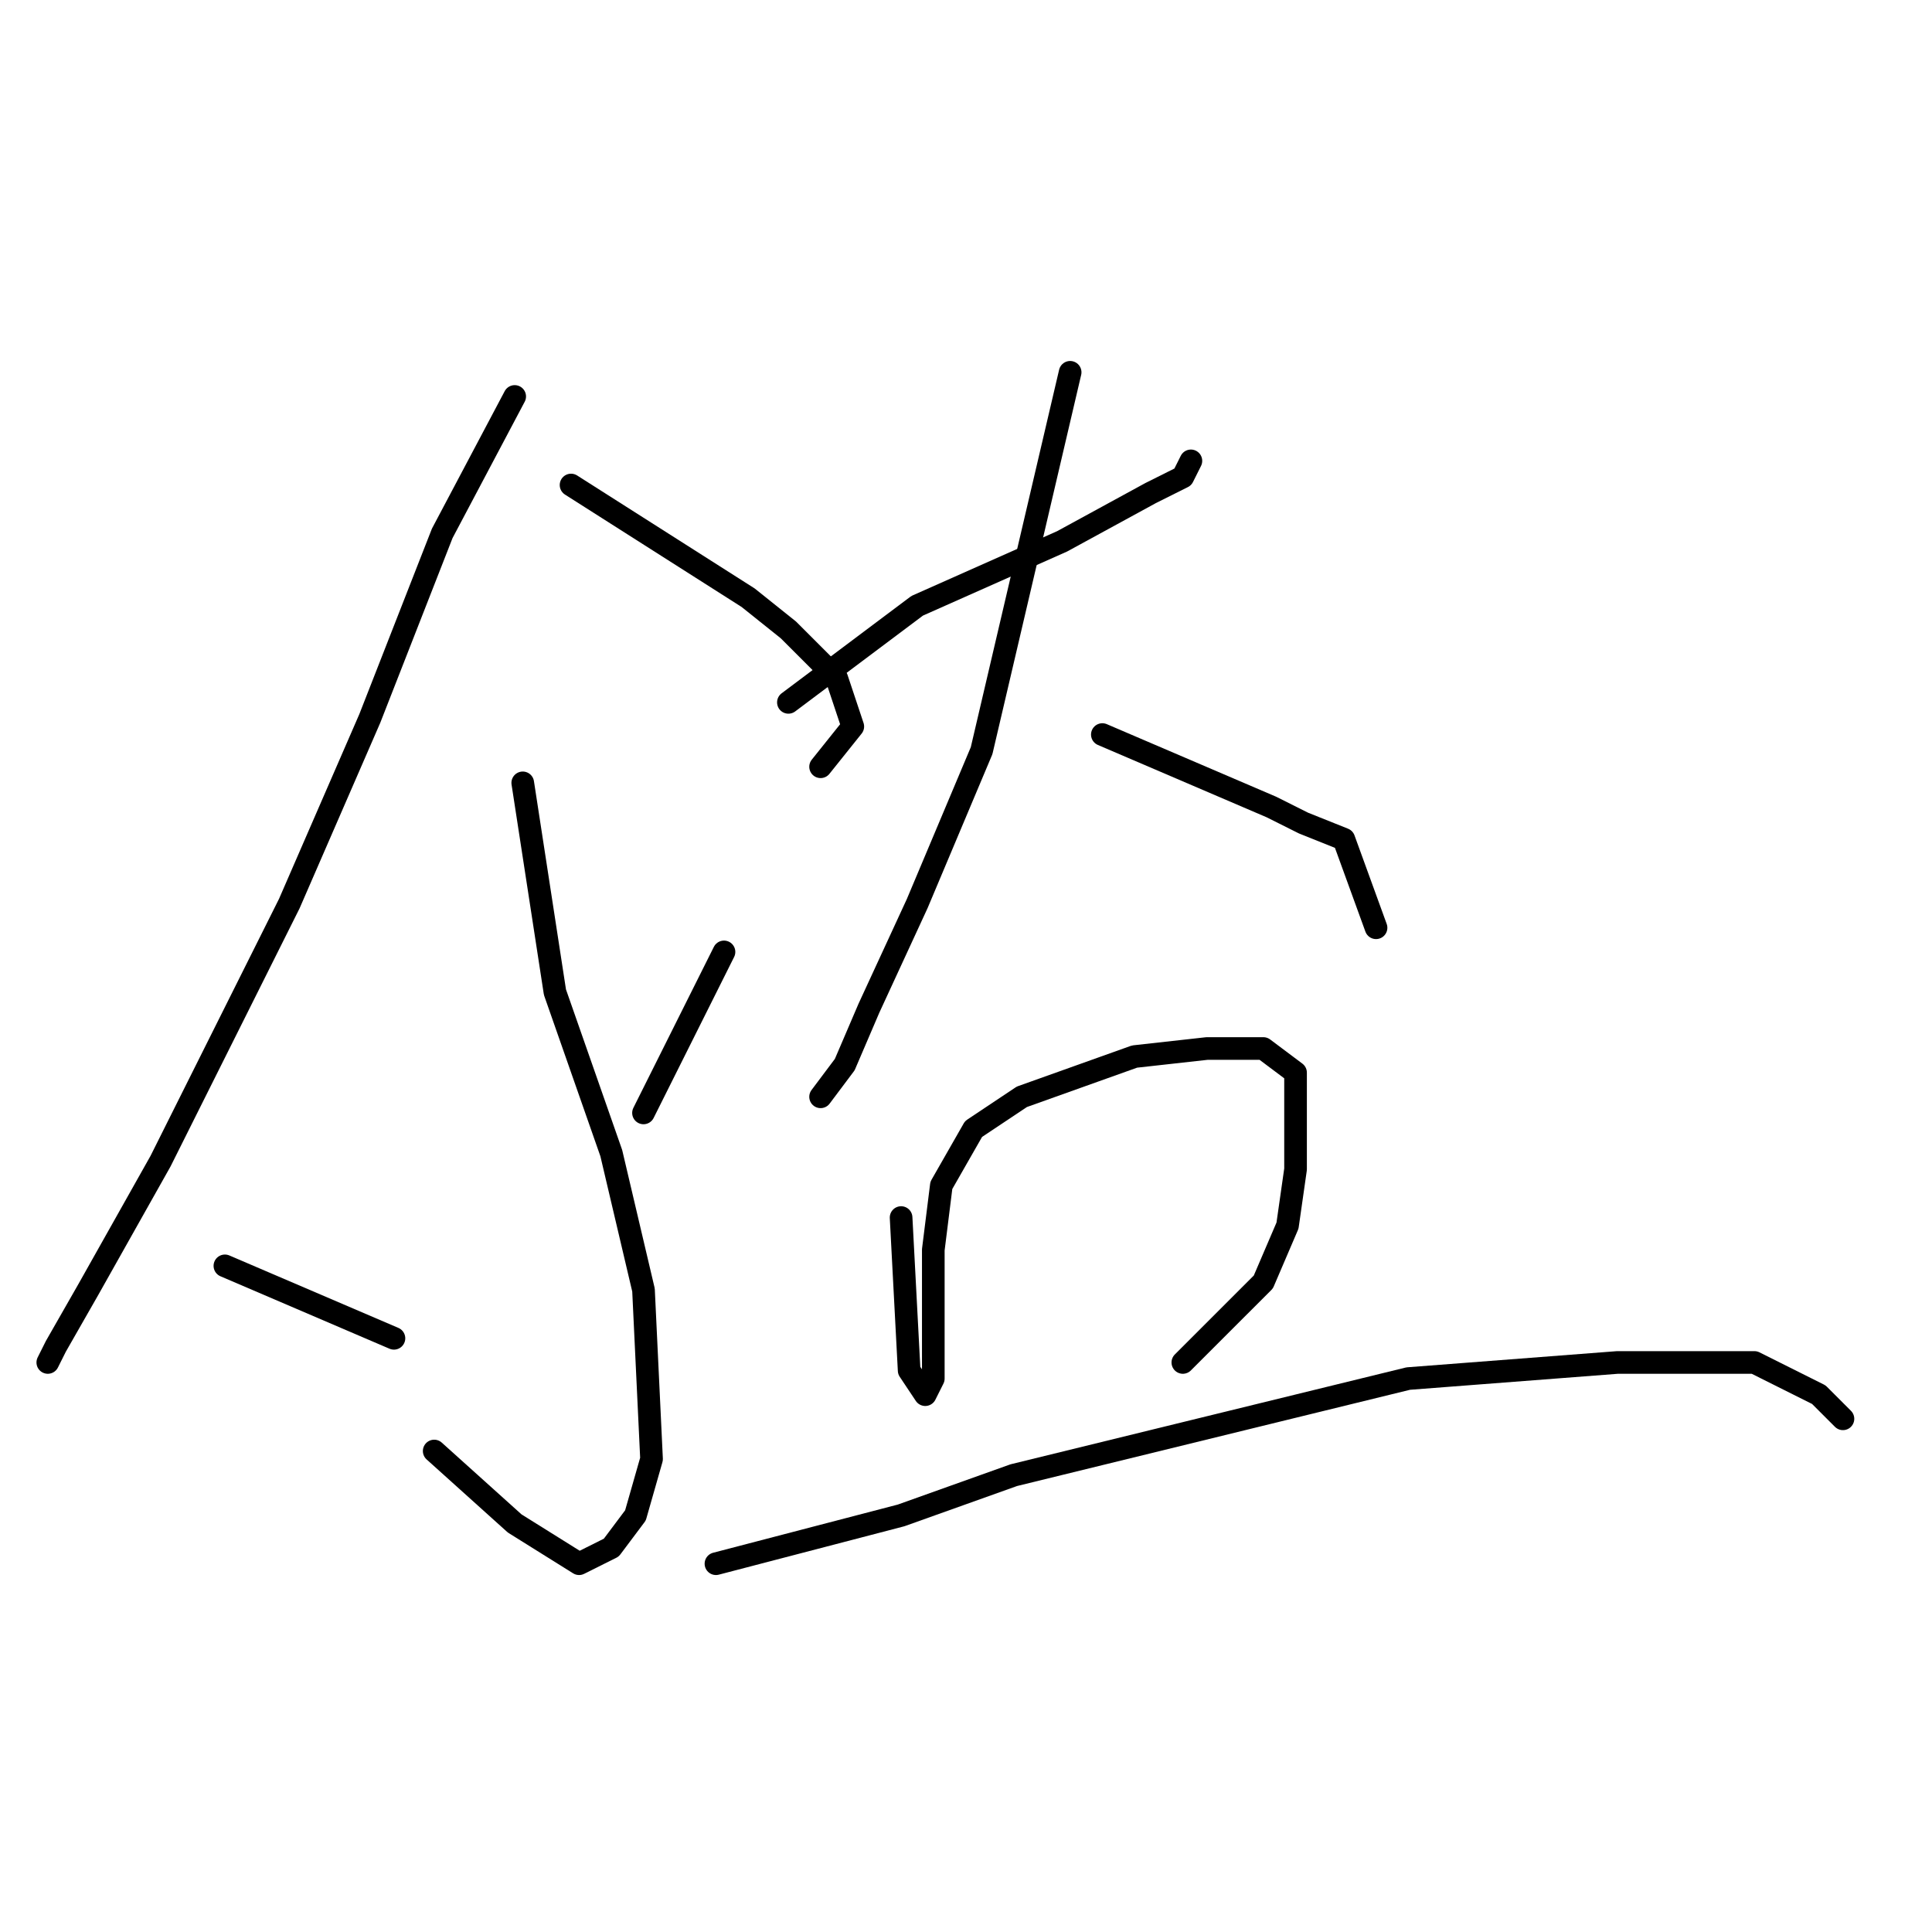 <?xml version="1.0" standalone="no"?>
    <svg width="256" height="256" xmlns="http://www.w3.org/2000/svg" version="1.1">
    <polyline stroke="black" stroke-width="3" stroke-linecap="round" fill="transparent" stroke-linejoin="round" points="68.2 52.533 58.6 70.667 49 95.2 38.333 119.733 21.267 153.867 11.667 170.933 7.4 178.4 6.333 180.533 6.333 180.533 " />
        <polyline stroke="black" stroke-width="3" stroke-linecap="round" fill="transparent" stroke-linejoin="round" points="75.667 64.267 99.133 79.2 104.467 83.467 110.867 89.867 113 96.267 108.733 101.6 108.733 101.6 " />
        <polyline stroke="black" stroke-width="3" stroke-linecap="round" fill="transparent" stroke-linejoin="round" points="69.267 103.733 73.533 131.467 81 152.8 85.267 170.933 86.333 193.333 84.2 200.8 81 205.067 76.733 207.2 68.2 201.867 57.533 192.267 57.533 192.267 " />
        <polyline stroke="black" stroke-width="3" stroke-linecap="round" fill="transparent" stroke-linejoin="round" points="29.8 167.733 52.2 177.333 52.2 177.333 " />
        <polyline stroke="black" stroke-width="3" stroke-linecap="round" fill="transparent" stroke-linejoin="round" points="95.933 126.133 85.267 147.467 85.267 147.467 " />
        <polyline stroke="black" stroke-width="3" stroke-linecap="round" fill="transparent" stroke-linejoin="round" points="104.467 93.067 121.533 80.267 140.733 71.733 152.467 65.333 156.733 63.2 157.8 61.067 157.8 61.067 " />
        <polyline stroke="black" stroke-width="3" stroke-linecap="round" fill="transparent" stroke-linejoin="round" points="141.8 49.333 130.067 99.467 121.533 119.733 115.133 133.6 111.933 141.067 108.733 145.333 108.733 145.333 " />
        <polyline stroke="black" stroke-width="3" stroke-linecap="round" fill="transparent" stroke-linejoin="round" points="146.067 97.333 168.467 106.933 172.733 109.067 178.067 111.2 182.333 122.933 182.333 122.933 " />
        <polyline stroke="black" stroke-width="3" stroke-linecap="round" fill="transparent" stroke-linejoin="round" points="119.4 161.333 120.467 181.6 122.6 184.8 123.667 182.667 123.667 175.2 123.667 165.6 124.733 157.067 129 149.6 135.4 145.333 150.333 140 159.933 138.933 167.4 138.933 171.667 142.133 171.667 147.467 171.667 154.933 170.6 162.4 167.4 169.867 156.733 180.533 156.733 180.533 " />
        <polyline stroke="black" stroke-width="3" stroke-linecap="round" fill="transparent" stroke-linejoin="round" points="94.867 207.2 119.4 200.8 134.333 195.467 186.6 182.667 214.333 180.533 232.467 180.533 241 184.8 244.2 188 244.2 188 " />
        </svg>